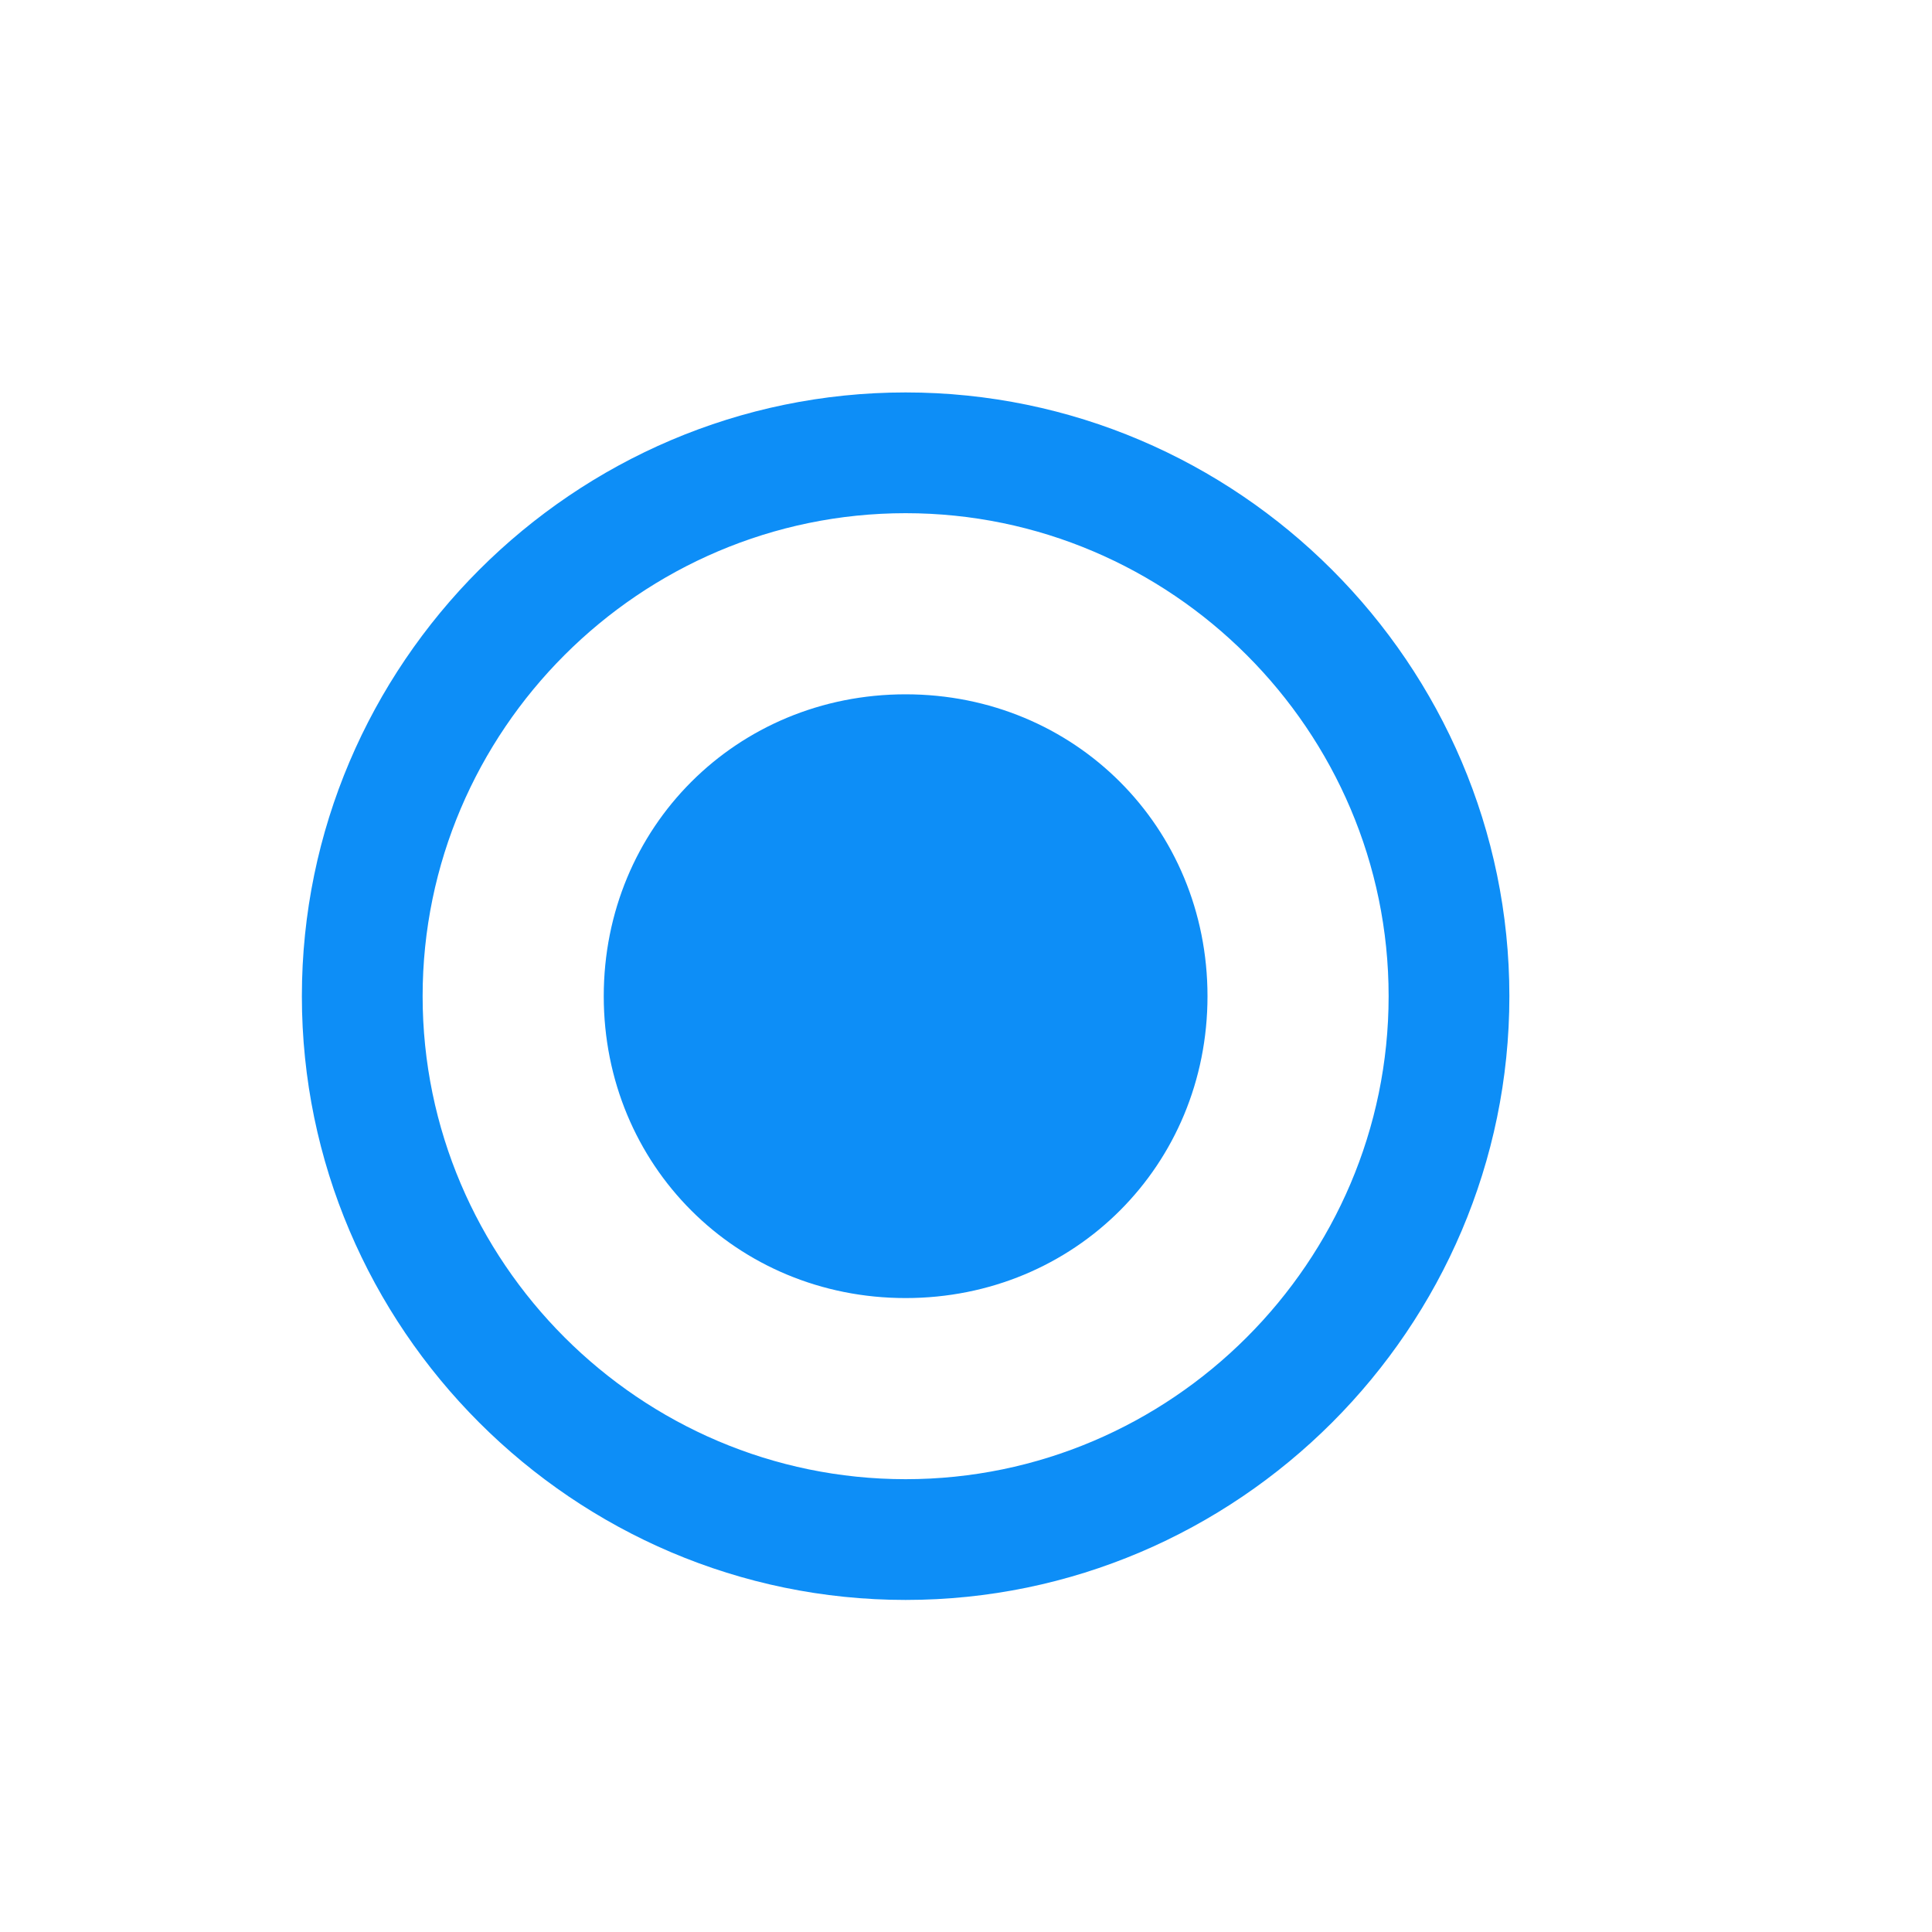<svg xmlns="http://www.w3.org/2000/svg" viewBox="0 0 32 32" width="32" height="32">
  <path fill="#0d8ef7" d="M5 16.5c0-5.5 4.5-10 10-10s10 4.5 10 10-4.5 10-10 10-10-4.5-10-10zm18 0c0-4.4-3.6-8-8-8s-8 3.6-8 8 3.6 8 8 8 8-3.6 8-8zm-8 5c-2.8 0-5-2.2-5-5s2.2-5 5-5 5 2.2 5 5-2.2 5-5 5z"/>
</svg>
